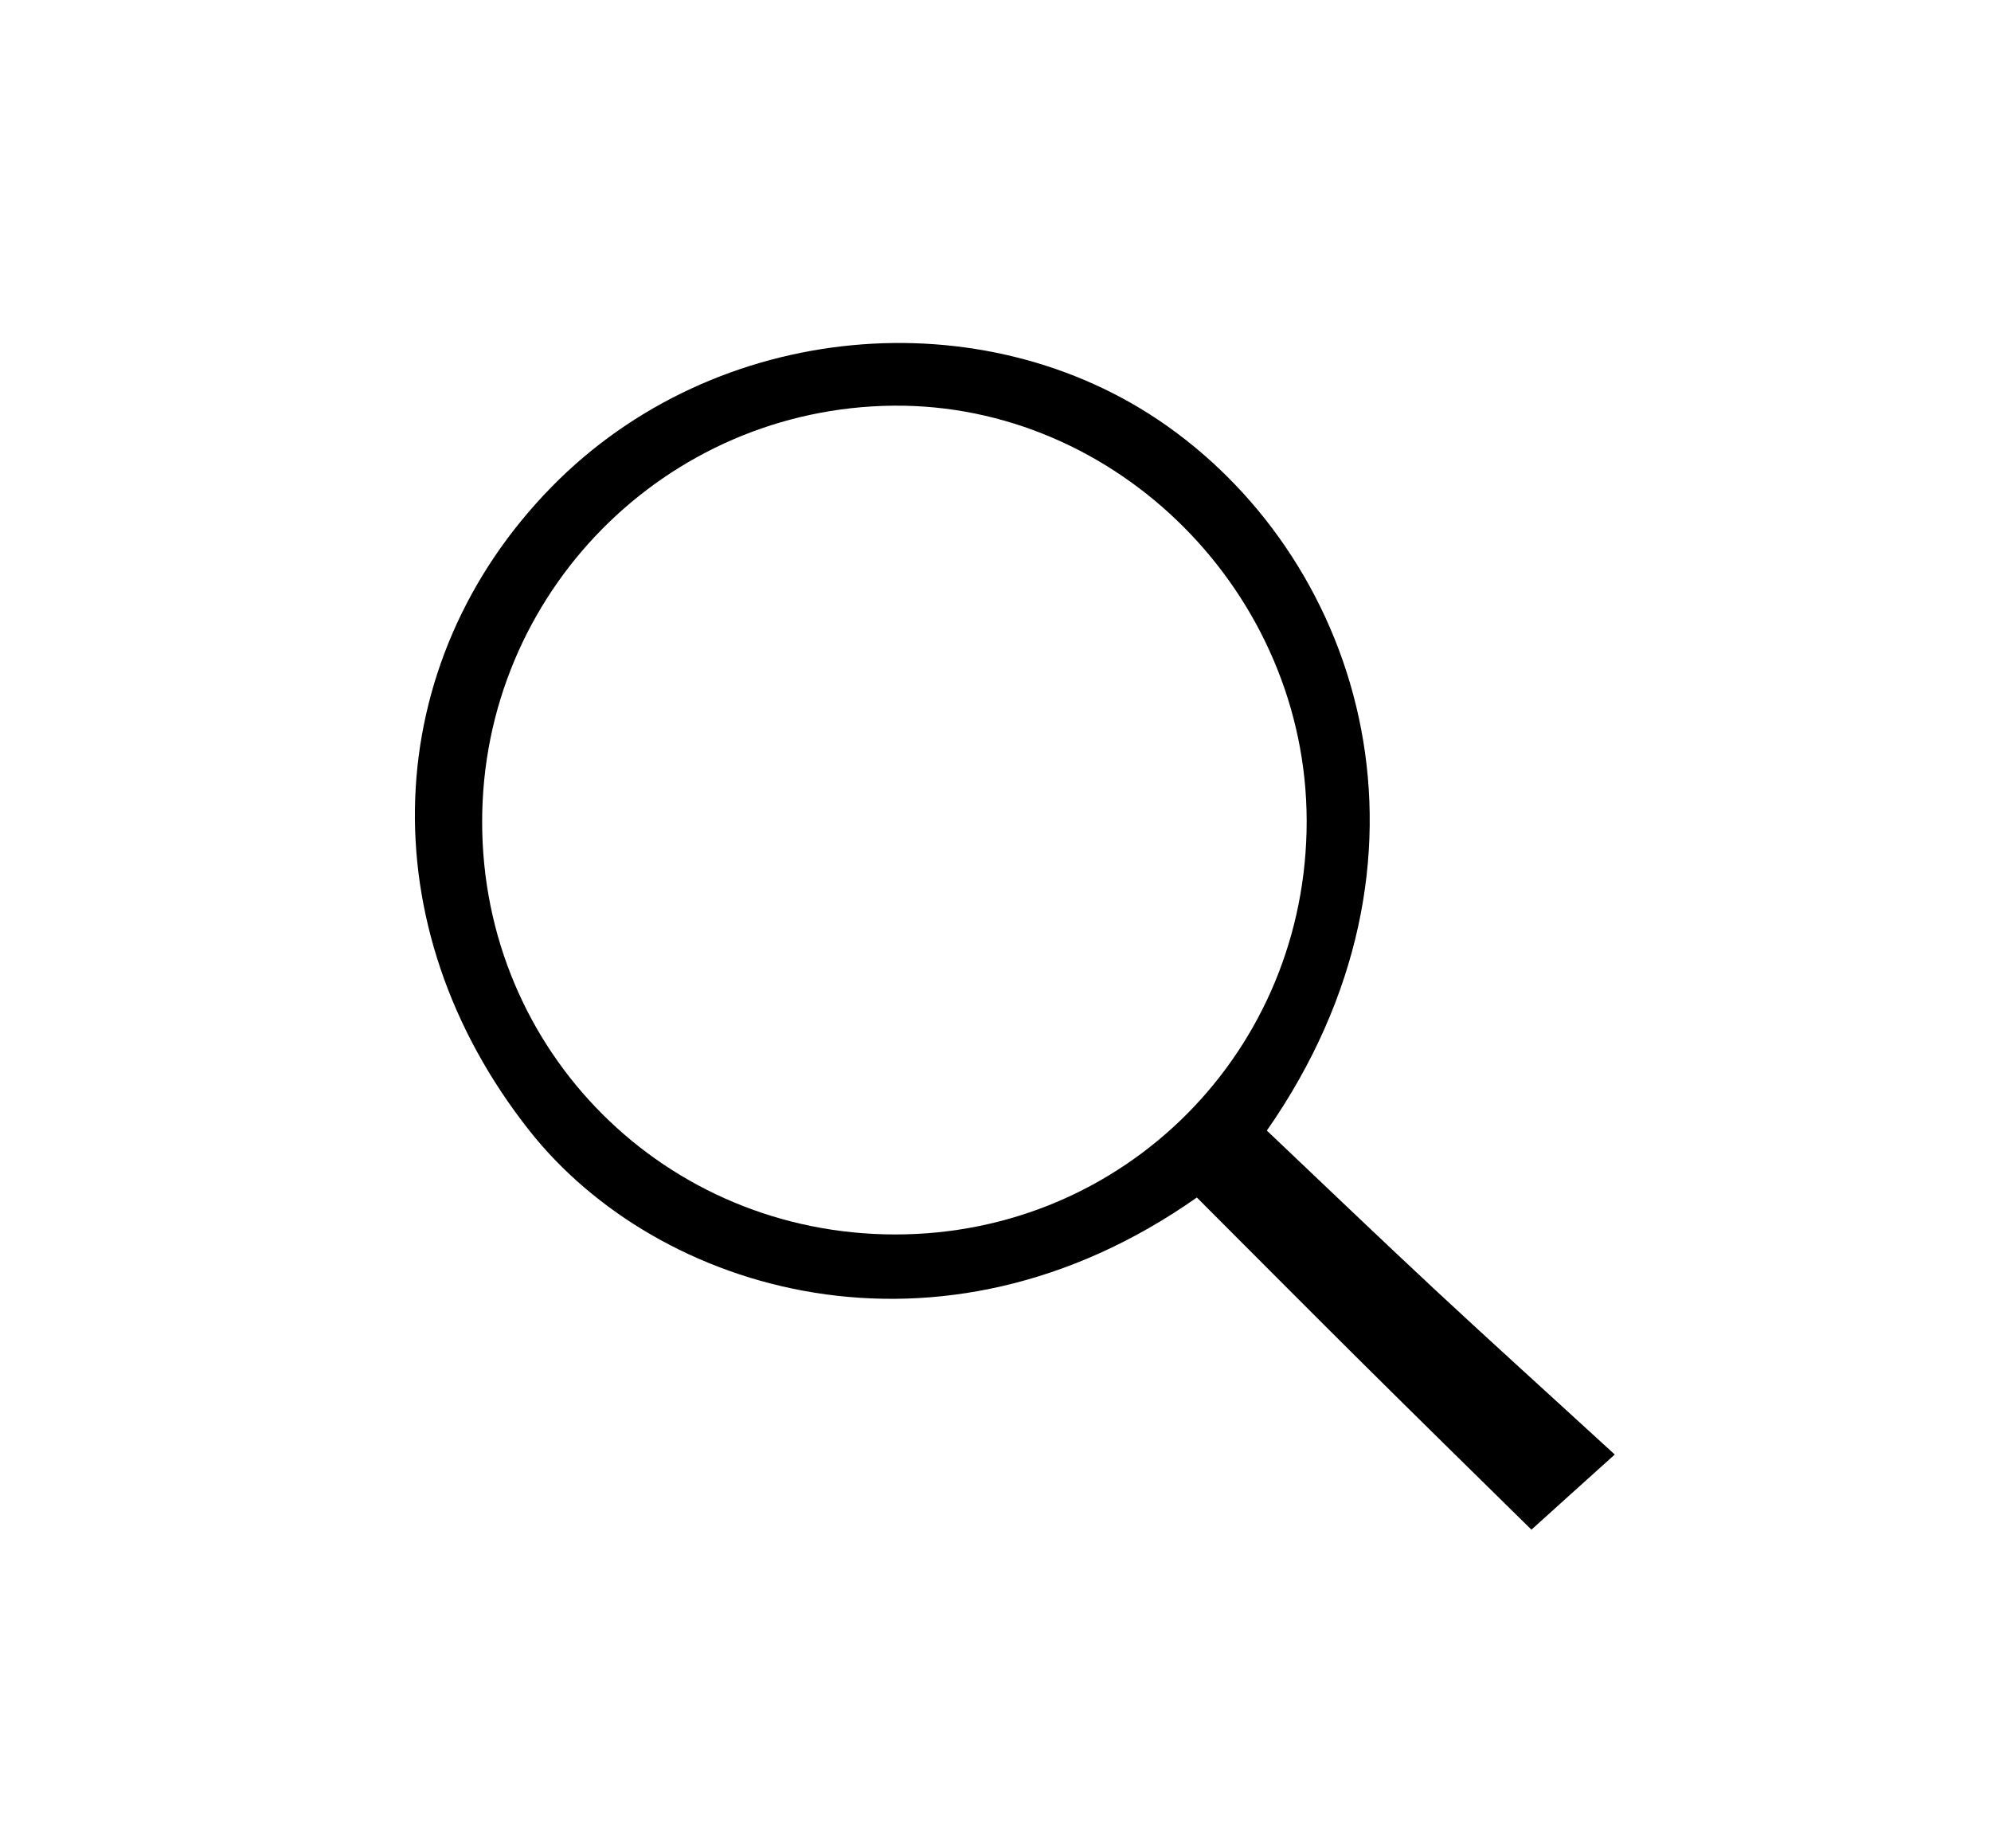 <?xml version="1.0" encoding="UTF-8"?>
<svg id="Layer_2" data-name="Layer 2" xmlns="http://www.w3.org/2000/svg" viewBox="0 0 97 90">
  <g id="Layer_1-2" data-name="Layer 1">
    <g id="WoijHA.tif">
      <path d="m58.31,58.33c-12.51,8.8-26.27,4.66-32.52-3.26-7.87-9.96-7.32-22.77,1.08-31.35,7.98-8.15,21.05-9.26,29.95-3,9.65,6.79,14.04,21.25,4.9,34.35,2.67,2.53,5.41,5.16,8.19,7.75,2.73,2.54,5.5,5.04,8.76,8.03-1.67,1.5-2.75,2.48-4.06,3.66-2.93-2.88-5.64-5.54-8.33-8.21-2.65-2.63-5.27-5.27-7.98-7.98Zm-34.82-18.29c0,11.18,8.93,20.09,20.13,20.09,11.17,0,20.06-8.95,20.04-20.16-.02-11.07-9.23-20.31-20.14-20.21-11.1.11-20.04,9.15-20.03,20.28Z"/>
    </g>
  </g>
</svg>